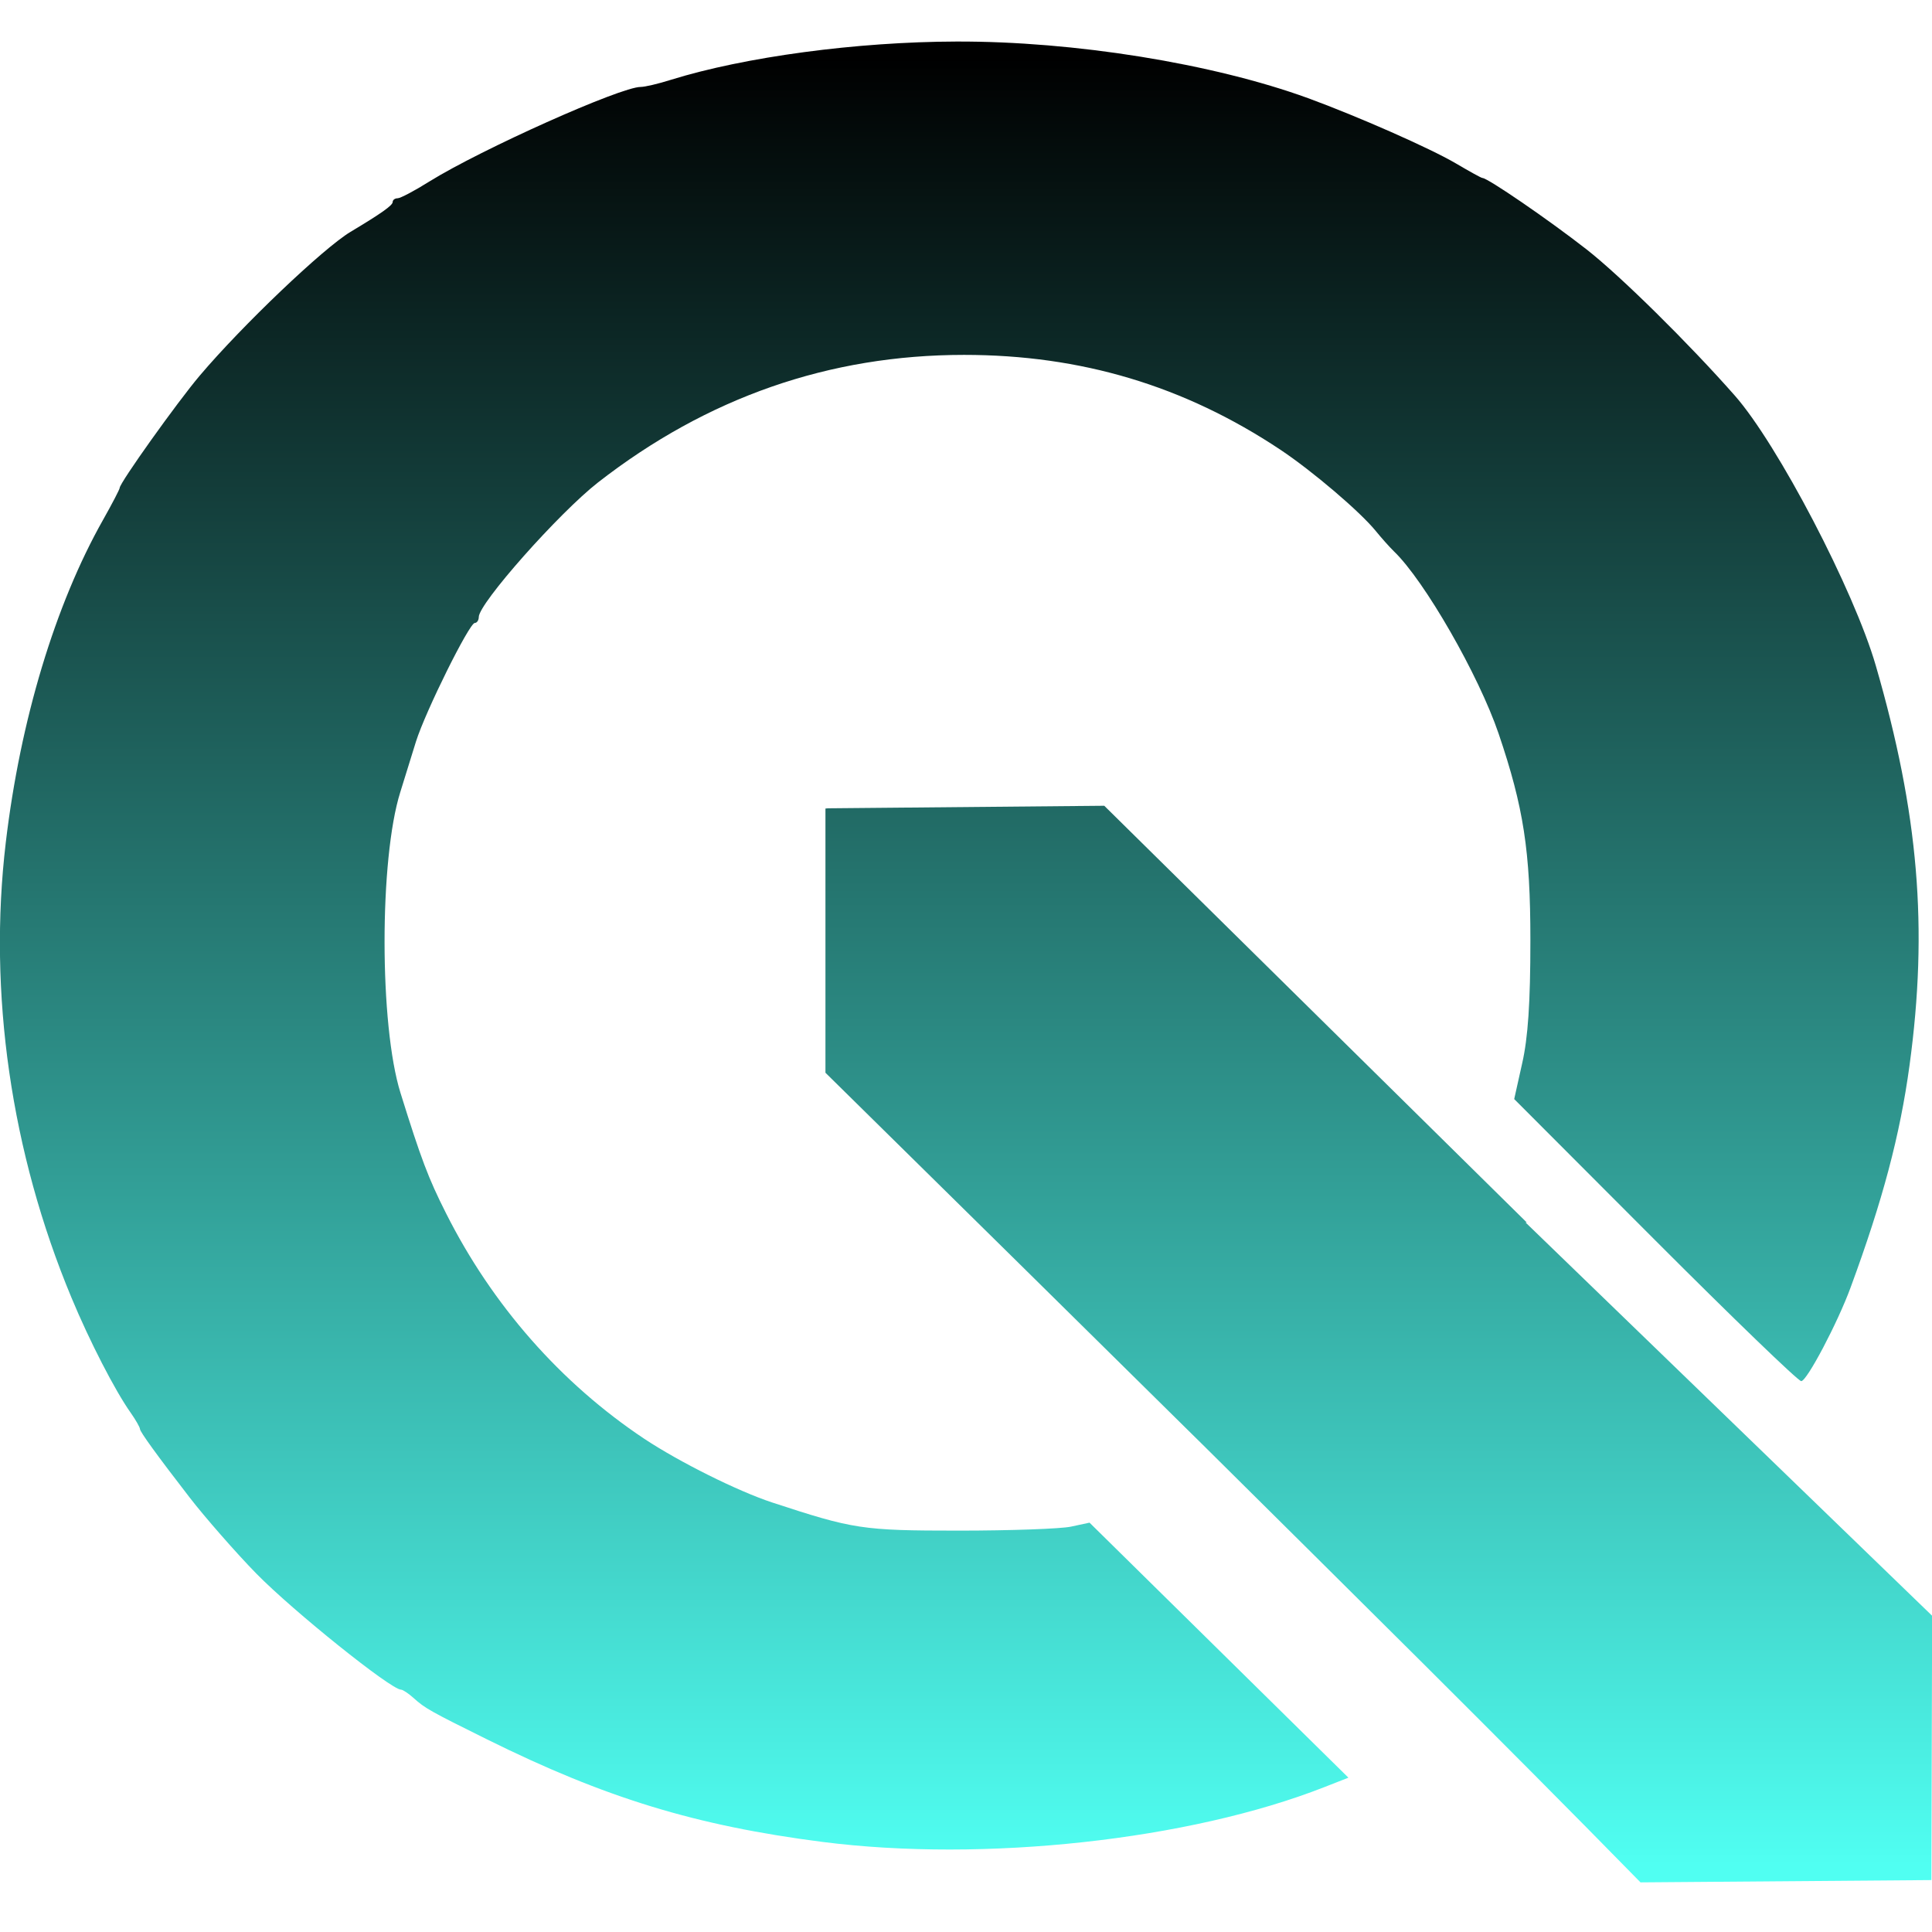 <svg xmlns="http://www.w3.org/2000/svg" width="16" height="16" version="1.1">
 <defs>
   <style id="current-color-scheme" type="text/css">
   .ColorScheme-Text { color: #111111; } .ColorScheme-Highlight { color: #5294e2; }
  </style>
  <linearGradient id="arrongin" x1="0%" x2="0%" y1="0%" y2="100%">
   <stop offset="0%" style="stop-color: #dd9b44; stop-opacity: 1"/>
   <stop offset="100%" style="stop-color: #ad6c16; stop-opacity: 1"/>
  </linearGradient>
  <linearGradient id="aurora" x1="0%" x2="0%" y1="0%" y2="100%">
   <stop offset="0%" style="stop-color: #09D4DF; stop-opacity: 1"/>
   <stop offset="100%" style="stop-color: #9269F4; stop-opacity: 1"/>
  </linearGradient>
  <linearGradient id="cyberneon" x1="0%" x2="0%" y1="0%" y2="100%">
    <stop offset="0" style="stop-color: #0abdc6; stop-opacity: 1"/>
    <stop offset="1" style="stop-color: #ea00d9; stop-opacity: 1"/>
  </linearGradient>
  <linearGradient id="fitdance" x1="0%" x2="0%" y1="0%" y2="100%">
   <stop offset="0%" style="stop-color: #1AD6AB; stop-opacity: 1"/>
   <stop offset="100%" style="stop-color: #329DB6; stop-opacity: 1"/>
  </linearGradient>
  <linearGradient id="oomox" x1="0%" x2="0%" y1="0%" y2="100%">
   <stop offset="0%" style="stop-color: #000000; stop-opacity: 1"/>
   <stop offset="100%" style="stop-color: #50fff2; stop-opacity: 1"/>
  </linearGradient>
  <linearGradient id="rainblue" x1="0%" x2="0%" y1="0%" y2="100%">
   <stop offset="0%" style="stop-color: #00F260; stop-opacity: 1"/>
   <stop offset="100%" style="stop-color: #0575E6; stop-opacity: 1"/>
  </linearGradient>
  <linearGradient id="sunrise" x1="0%" x2="0%" y1="0%" y2="100%">
   <stop offset="0%" style="stop-color: #FF8501; stop-opacity: 1"/>
   <stop offset="100%" style="stop-color: #FFCB01; stop-opacity: 1"/>
  </linearGradient>
  <linearGradient id="telinkrin" x1="0%" x2="0%" y1="0%" y2="100%">
   <stop offset="0%" style="stop-color: #b2ced6; stop-opacity: 1"/>
   <stop offset="100%" style="stop-color: #6da5b7; stop-opacity: 1"/>
  </linearGradient>
  <linearGradient id="60spsycho" x1="0%" x2="0%" y1="0%" y2="100%">
   <stop offset="0%" style="stop-color: #df5940; stop-opacity: 1"/>
   <stop offset="25%" style="stop-color: #d8d15f; stop-opacity: 1"/>
   <stop offset="50%" style="stop-color: #e9882a; stop-opacity: 1"/>
   <stop offset="100%" style="stop-color: #279362; stop-opacity: 1"/>
  </linearGradient>
  <linearGradient id="90ssummer" x1="0%" x2="0%" y1="0%" y2="100%">
   <stop offset="0%" style="stop-color: #f618c7; stop-opacity: 1"/>
   <stop offset="20%" style="stop-color: #94ffab; stop-opacity: 1"/>
   <stop offset="50%" style="stop-color: #fbfd54; stop-opacity: 1"/>
   <stop offset="100%" style="stop-color: #0f83ae; stop-opacity: 1"/>
  </linearGradient>
 </defs>
 <path fill="url(#oomox)" class="ColorScheme-Text" d="M 7.921,0.344 C 7.094,0.346 6.167,0.471 5.556,0.661 5.452,0.694 5.34,0.72 5.306,0.72 5.141,0.719 3.986,1.236 3.556,1.503 3.435,1.579 3.316,1.642 3.293,1.642 c -0.023,0 -0.041,0.014 -0.041,0.031 -2.394e-4,0.028 -0.095,0.095 -0.349,0.247 -0.225,0.135 -0.897,0.775 -1.249,1.191 -0.184,0.217 -0.663,0.888 -0.663,0.93 10e-9,0.011 -0.062,0.13 -0.138,0.265 -0.396,0.701 -0.685,1.659 -0.805,2.67 -0.148,1.247 0.043,2.569 0.544,3.771 0.15,0.361 0.361,0.77 0.489,0.951 0.043,0.061 0.078,0.123 0.078,0.136 0,0.023 0.142,0.219 0.411,0.567 0.123,0.16 0.392,0.467 0.553,0.631 0.305,0.311 1.115,0.961 1.198,0.961 0.015,0 0.063,0.032 0.105,0.07 0.092,0.083 0.135,0.108 0.61,0.343 0.977,0.484 1.725,0.713 2.775,0.848 1.337,0.171 3.039,-0.015 4.157,-0.454 l 0.199,-0.078 -1.072,-1.056 -1.072,-1.056 -0.154,0.033 c -0.084,0.018 -0.501,0.033 -0.928,0.033 -0.804,0 -0.872,-0.012 -1.549,-0.234 C 6.108,12.348 5.626,12.108 5.335,11.915 4.642,11.453 4.075,10.806 3.693,10.046 3.548,9.759 3.487,9.598 3.317,9.052 3.141,8.49 3.141,7.113 3.315,6.56 3.351,6.445 3.409,6.256 3.445,6.141 3.525,5.888 3.887,5.159 3.932,5.159 c 0.018,0 0.033,-0.023 0.033,-0.049 0,-0.113 0.663,-0.861 0.988,-1.115 C 5.857,3.291 6.868,2.939 7.984,2.939 c 0.968,0 1.822,0.255 2.619,0.785 0.267,0.178 0.66,0.513 0.791,0.674 0.044,0.054 0.111,0.13 0.15,0.168 0.253,0.243 0.702,1.025 0.867,1.51 0.207,0.61 0.263,0.971 0.263,1.711 2.69e-4,0.516 -0.02,0.809 -0.068,1.019 l -0.066,0.296 1.165,1.167 c 0.641,0.642 1.187,1.169 1.212,1.169 0.047,0 0.302,-0.484 0.409,-0.776 C 15.592,9.94 15.735,9.402 15.814,8.822 15.969,7.684 15.889,6.736 15.535,5.514 15.355,4.891 14.721,3.677 14.366,3.275 13.988,2.846 13.421,2.286 13.14,2.066 12.821,1.817 12.32,1.474 12.277,1.474 c -0.01,0 -0.11,-0.056 -0.224,-0.123 C 11.841,1.227 11.248,0.965 10.833,0.813 10.044,0.526 8.897,0.341 7.921,0.344 Z M 9.145,6.673 c -0.762,0.007 -1.526,0.014 -2.288,0.021 l -0.021,0.002 v 2.188 l 1.614,1.59 1.38,1.362 0.133,0.131 c 1.204,1.195 2.436,2.41 3.623,3.622 l 2.409,-0.019 0.006,-2.189 -3.367,-3.257 h 0.01 L 10.757,8.263 Z"/>
</svg>
